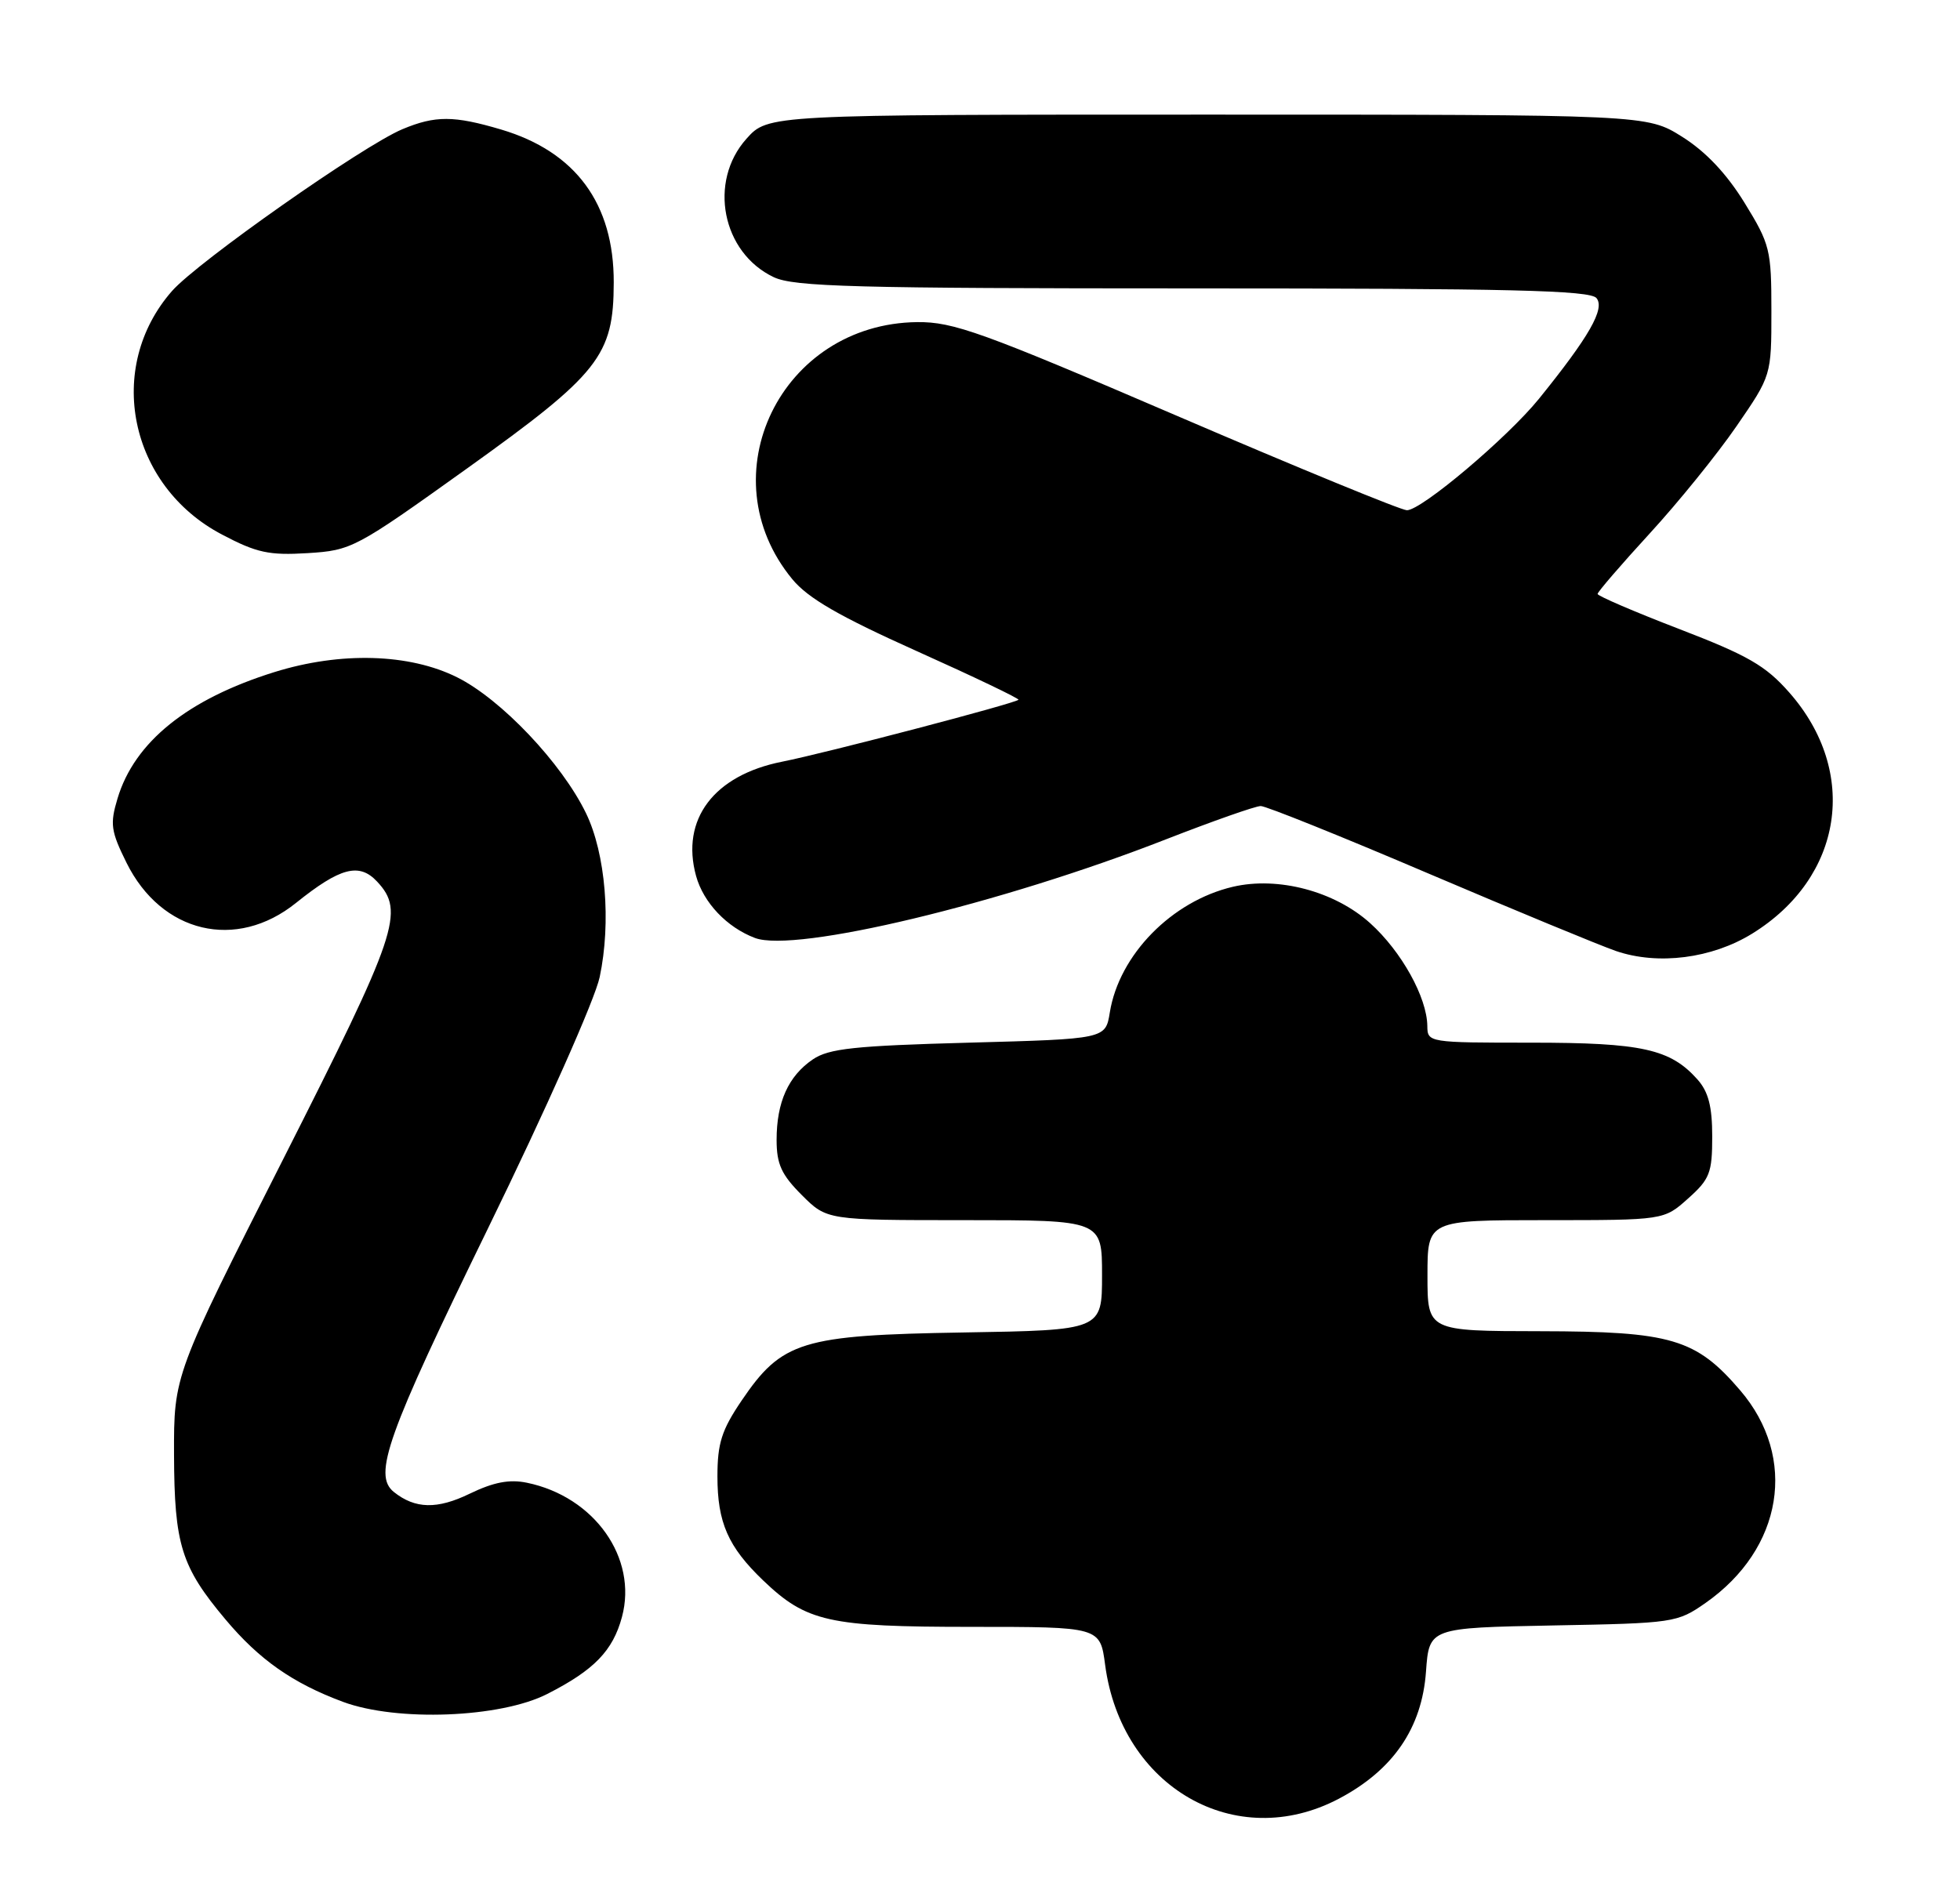 <?xml version="1.0" encoding="UTF-8" standalone="no"?>
<!DOCTYPE svg PUBLIC "-//W3C//DTD SVG 1.1//EN" "http://www.w3.org/Graphics/SVG/1.1/DTD/svg11.dtd" >
<svg xmlns="http://www.w3.org/2000/svg" xmlns:xlink="http://www.w3.org/1999/xlink" version="1.1" viewBox="0 0 265 256">
 <g >
 <path fill="currentColor"
d=" M 181.00 243.25 C 188.35 239.38 192.25 233.70 192.80 226.05 C 193.23 220.13 193.23 220.13 209.96 219.81 C 226.32 219.51 226.76 219.44 230.59 216.77 C 241.07 209.44 243.08 197.13 235.29 188.03 C 229.30 181.03 225.97 180.05 208.25 180.02 C 193.00 180.00 193.00 180.00 193.00 172.50 C 193.00 165.00 193.00 165.00 208.98 165.00 C 224.97 165.00 224.97 165.00 228.23 162.08 C 231.17 159.46 231.50 158.61 231.50 153.69 C 231.50 149.62 230.98 147.63 229.50 145.97 C 225.83 141.85 221.98 141.00 207.03 141.00 C 193.15 141.00 193.00 140.98 192.98 138.75 C 192.94 134.88 189.48 128.65 185.25 124.84 C 180.46 120.52 172.80 118.49 166.69 119.92 C 158.42 121.86 151.31 129.12 150.05 136.92 C 149.47 140.50 149.47 140.50 130.99 141.00 C 115.53 141.42 112.07 141.79 109.90 143.26 C 106.58 145.52 105.00 149.04 105.00 154.15 C 105.00 157.42 105.65 158.85 108.40 161.60 C 111.80 165.00 111.80 165.00 130.40 165.00 C 149.00 165.00 149.00 165.00 149.00 172.44 C 149.00 179.88 149.00 179.88 130.25 180.19 C 108.36 180.55 105.72 181.36 100.25 189.43 C 97.57 193.39 97.00 195.18 97.00 199.66 C 97.00 205.89 98.44 209.17 103.16 213.70 C 109.04 219.33 112.02 220.00 131.34 220.00 C 148.74 220.00 148.74 220.00 149.42 225.15 C 151.62 241.71 167.08 250.57 181.00 243.25 Z  M 74.00 229.07 C 80.34 225.84 82.86 223.23 84.09 218.67 C 86.24 210.69 80.37 202.39 71.24 200.51 C 68.88 200.02 66.74 200.43 63.51 201.99 C 59.11 204.13 56.13 204.06 53.25 201.76 C 50.40 199.47 52.30 194.13 65.97 166.13 C 73.84 150.01 80.44 135.15 81.08 132.13 C 82.65 124.70 81.88 115.43 79.23 109.97 C 75.95 103.20 67.75 94.55 61.80 91.59 C 55.34 88.37 46.06 88.10 37.12 90.88 C 25.38 94.54 18.18 100.33 15.89 107.98 C 14.85 111.43 14.99 112.40 17.11 116.68 C 21.83 126.20 31.94 128.60 40.01 122.11 C 46.00 117.30 48.57 116.62 50.99 119.22 C 54.76 123.27 53.79 126.13 38.30 156.73 C 23.50 185.95 23.50 185.95 23.53 196.73 C 23.57 208.88 24.50 211.87 30.48 218.99 C 35.05 224.44 39.57 227.61 46.37 230.14 C 53.67 232.85 67.66 232.31 74.00 229.07 Z  M 236.91 126.25 C 249.20 118.65 251.39 104.41 241.92 93.65 C 238.73 90.02 236.34 88.64 227.06 85.07 C 220.98 82.73 216.00 80.59 216.00 80.32 C 216.00 80.05 219.16 76.38 223.03 72.16 C 226.90 67.95 232.19 61.41 234.78 57.64 C 239.50 50.78 239.50 50.78 239.50 42.06 C 239.50 33.76 239.32 33.03 235.86 27.41 C 233.43 23.47 230.62 20.50 227.44 18.50 C 222.66 15.50 222.66 15.50 163.25 15.50 C 103.84 15.50 103.84 15.50 100.92 18.77 C 95.73 24.57 97.62 34.17 104.61 37.48 C 107.34 38.78 115.56 39.00 161.28 39.00 C 204.24 39.00 214.97 39.26 215.85 40.31 C 217.03 41.74 214.87 45.52 208.08 53.92 C 203.83 59.17 192.20 69.00 190.22 69.00 C 189.46 69.00 175.48 63.26 159.17 56.25 C 132.76 44.90 128.90 43.51 124.00 43.56 C 105.58 43.77 95.59 64.34 107.12 78.32 C 109.24 80.90 113.46 83.34 123.97 88.06 C 131.68 91.52 137.86 94.48 137.70 94.63 C 137.19 95.14 111.58 101.85 105.76 103.00 C 96.52 104.83 92.01 110.81 94.11 118.45 C 95.11 122.07 98.27 125.40 102.07 126.84 C 107.51 128.90 135.36 122.22 157.65 113.50 C 163.99 111.03 169.75 109.00 170.46 109.00 C 171.16 109.00 181.36 113.10 193.12 118.12 C 204.88 123.13 216.30 127.85 218.50 128.61 C 224.18 130.55 231.46 129.62 236.91 126.25 Z  M 63.09 63.39 C 81.04 50.54 82.96 48.11 82.98 38.21 C 83.01 27.54 77.84 20.52 67.77 17.52 C 61.36 15.62 58.86 15.61 54.41 17.47 C 49.08 19.70 26.74 35.40 23.26 39.35 C 14.17 49.71 17.44 65.69 30.02 72.29 C 34.70 74.76 36.39 75.12 41.59 74.80 C 47.54 74.43 48.05 74.16 63.09 63.39 Z "/>
</g>
</svg>